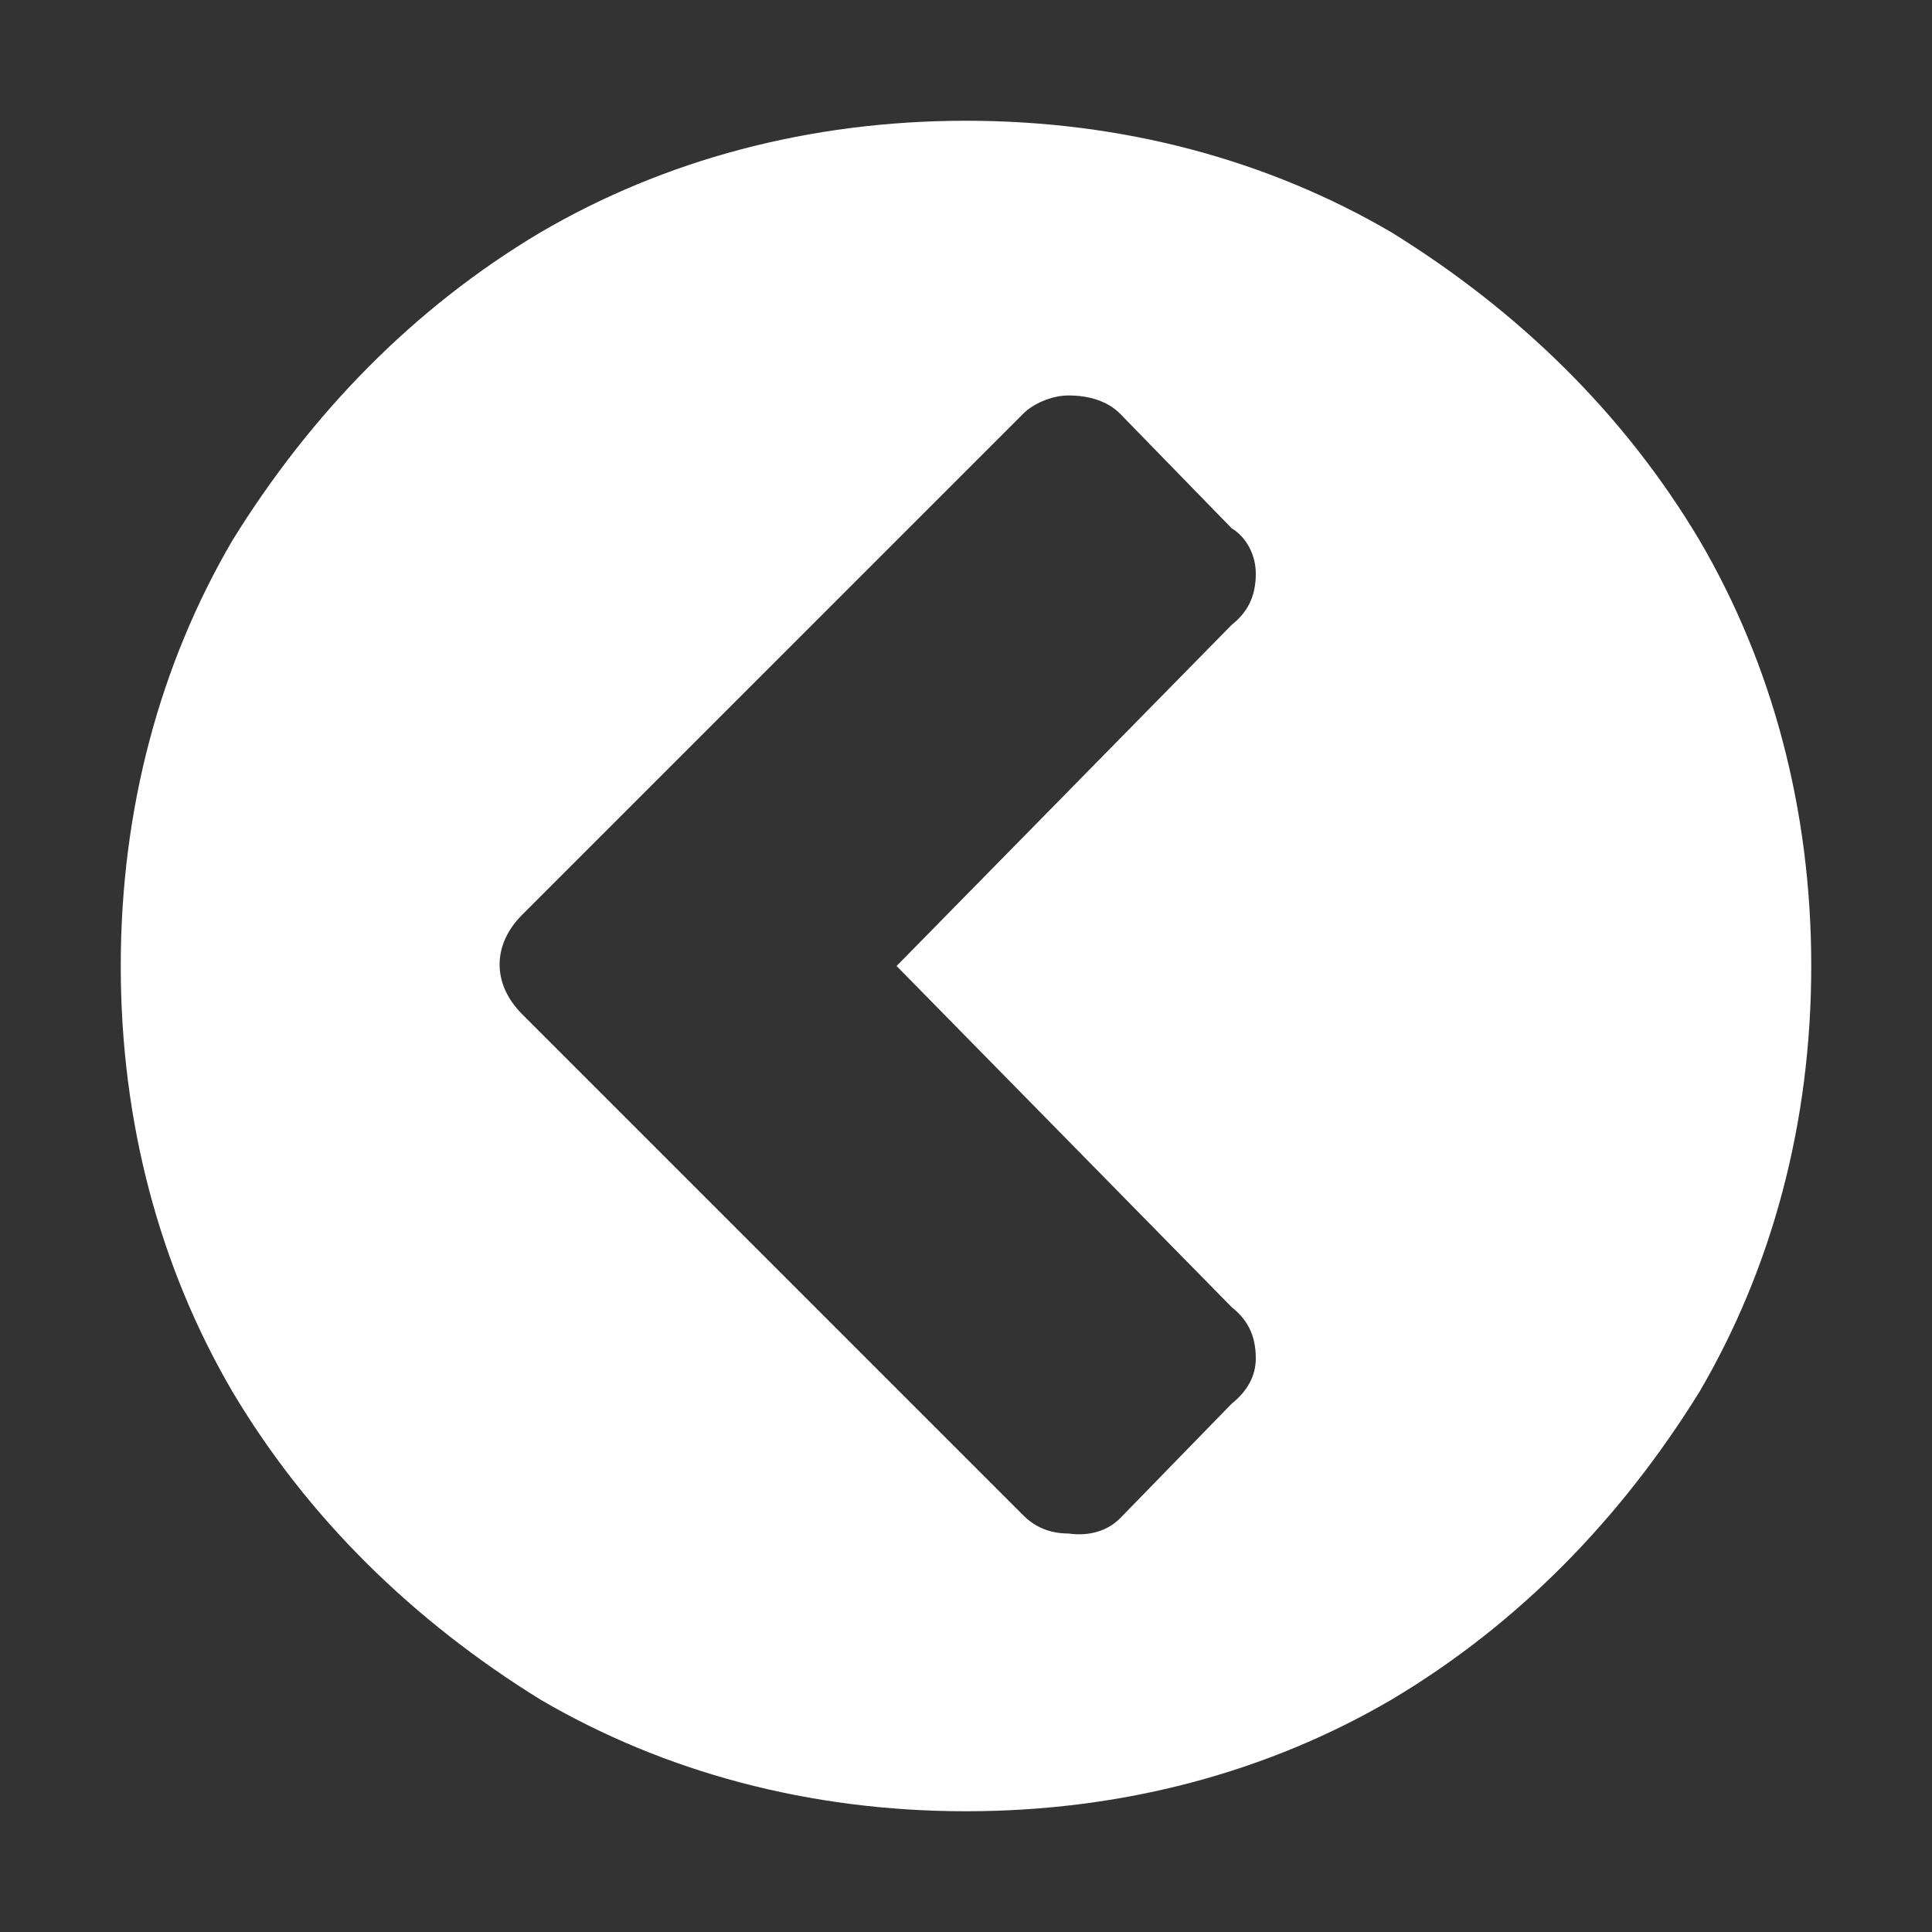 <?xml version="1.0" encoding="utf-8"?>
<!-- Generator: Adobe Illustrator 22.0.0, SVG Export Plug-In . SVG Version: 6.00 Build 0)  -->
<svg version="1.1" id="图层_1" xmlns="http://www.w3.org/2000/svg" xmlns:xlink="http://www.w3.org/1999/xlink" x="0px" y="0px"
	 viewBox="0 0 64 64" style="enable-background:new 0 0 64 64;" xml:space="preserve">
<rect x="0" y="0" width="64" height="64" fill="#333333" stroke="none"/>
<style type="text/css">
	.st0{fill:#FFFFFF;}
</style>
<path class="st0" d="M37.1,50.3l3.7-3.8c0.5-0.4,0.8-0.9,0.8-1.5c0-0.8-0.3-1.3-0.8-1.7L29.7,32l11.1-11.3c0.5-0.4,0.8-0.9,0.8-1.7
	c0-0.6-0.3-1.2-0.8-1.5l-3.7-3.8c-0.4-0.4-1-0.6-1.7-0.6c-0.6,0-1.2,0.3-1.5,0.6L17.3,30.3c-1,1-1,2.3,0,3.3l16.6,16.6
	c0.4,0.4,0.9,0.6,1.5,0.6C36.1,50.9,36.7,50.7,37.1,50.3L37.1,50.3z M56.3,46.1c-2.6,4.2-6,7.7-10.2,10.2C42,58.7,37.2,60,32,60
	s-10-1.3-14.1-3.7c-4.2-2.6-7.7-6-10.2-10.2C5.3,42,4,37.2,4,32c0-5.2,1.3-10,3.7-14.1c2.6-4.2,6-7.7,10.2-10.2C22,5.3,26.8,4,32,4
	c5.2,0,10,1.3,14.1,3.7c4.2,2.6,7.7,6,10.2,10.2C58.7,22,60,26.8,60,32C60,37.2,58.7,42,56.3,46.1z"/>
</svg>

